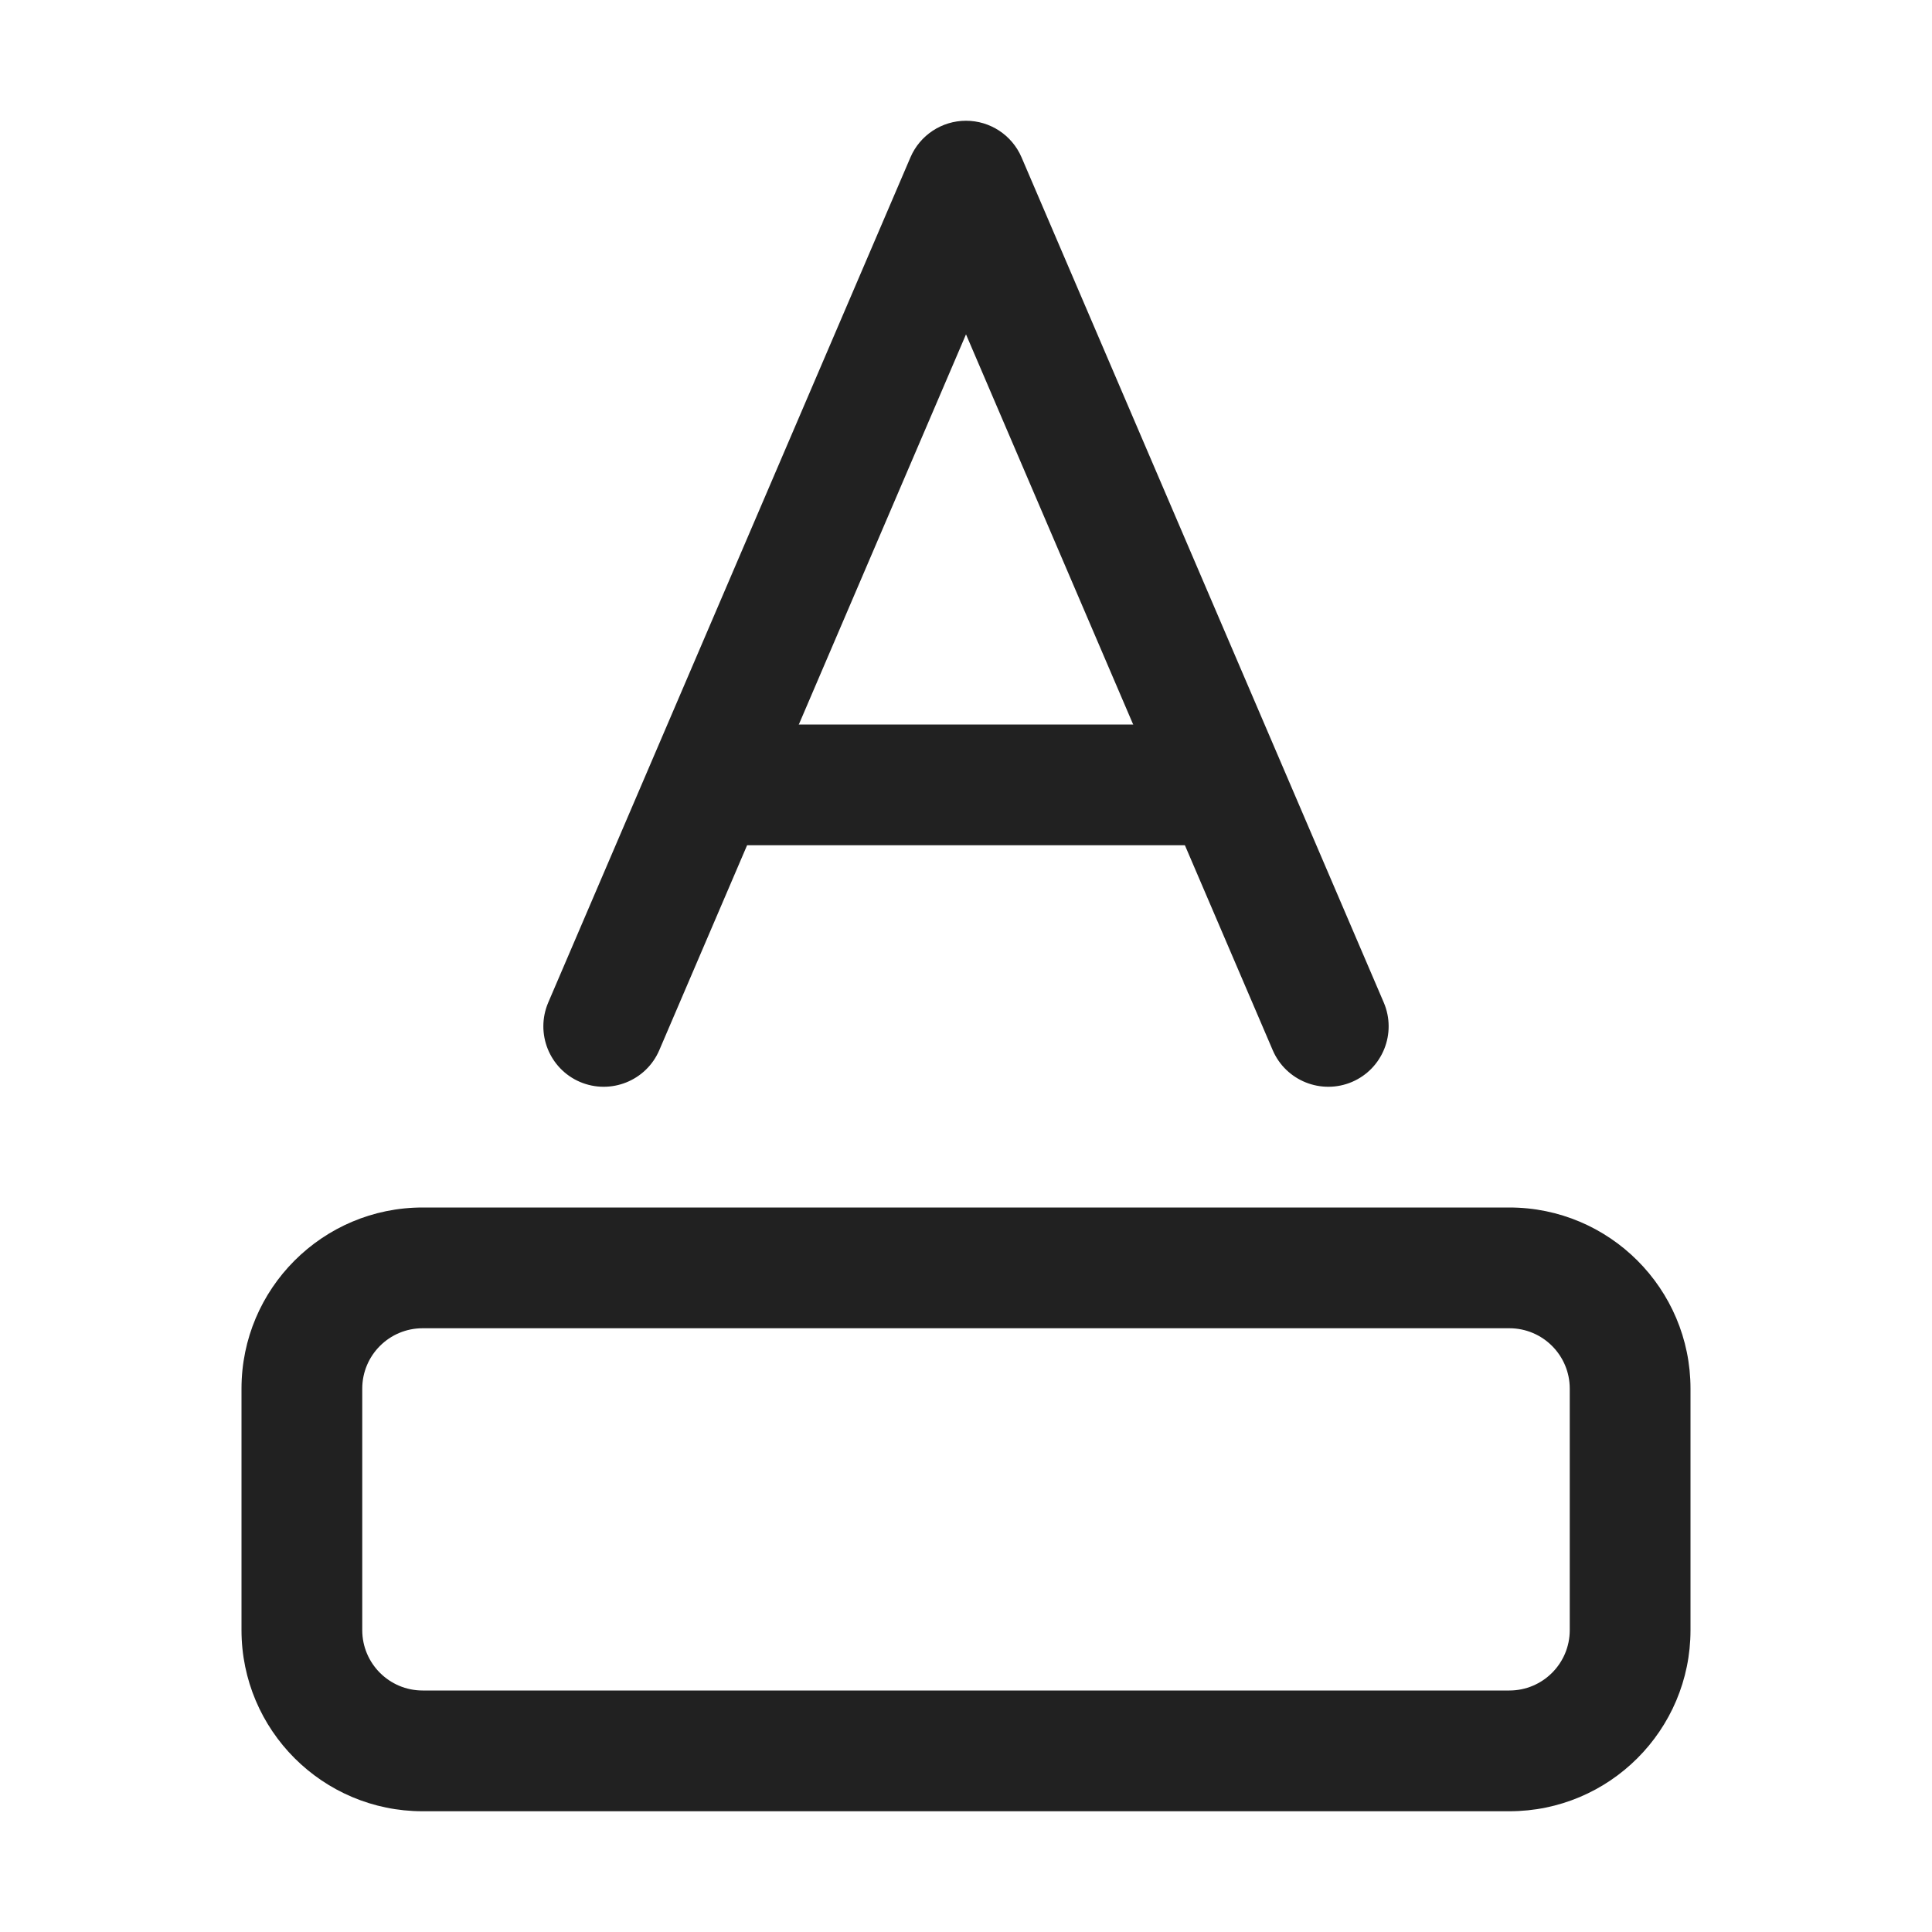 <svg width="16" height="16" viewBox="0 0 16 16" fill="none" xmlns="http://www.w3.org/2000/svg">
<path d="M2 11.5C2 10.672 2.672 10 3.5 10H12.5C13.328 10 14 10.672 14 11.5V13.5C14 14.328 13.328 15 12.5 15H3.5C2.672 15 2 14.328 2 13.5V11.5ZM3.5 11C3.224 11 3 11.224 3 11.5V13.5C3 13.776 3.224 14 3.5 14H12.5C12.776 14 13 13.776 13 13.5V11.5C13 11.224 12.776 11 12.5 11H3.5Z" fill="#212121"/>
<path d="M8 1C8.2 1 8.381 1.119 8.46 1.303L11.46 8.303C11.568 8.557 11.451 8.851 11.197 8.96C10.943 9.068 10.649 8.951 10.54 8.697L8 2.769L5.46 8.697C5.351 8.951 5.057 9.068 4.803 8.96C4.549 8.851 4.432 8.557 4.54 8.303L7.54 1.303C7.619 1.119 7.8 1 8 1Z" fill="#212121"/>
<path d="M5.5 6.5C5.5 6.224 5.724 6 6 6H10C10.276 6 10.5 6.224 10.5 6.5C10.5 6.776 10.276 7 10 7H6C5.724 7 5.5 6.776 5.5 6.5Z" fill="#212121"/>
</svg>
